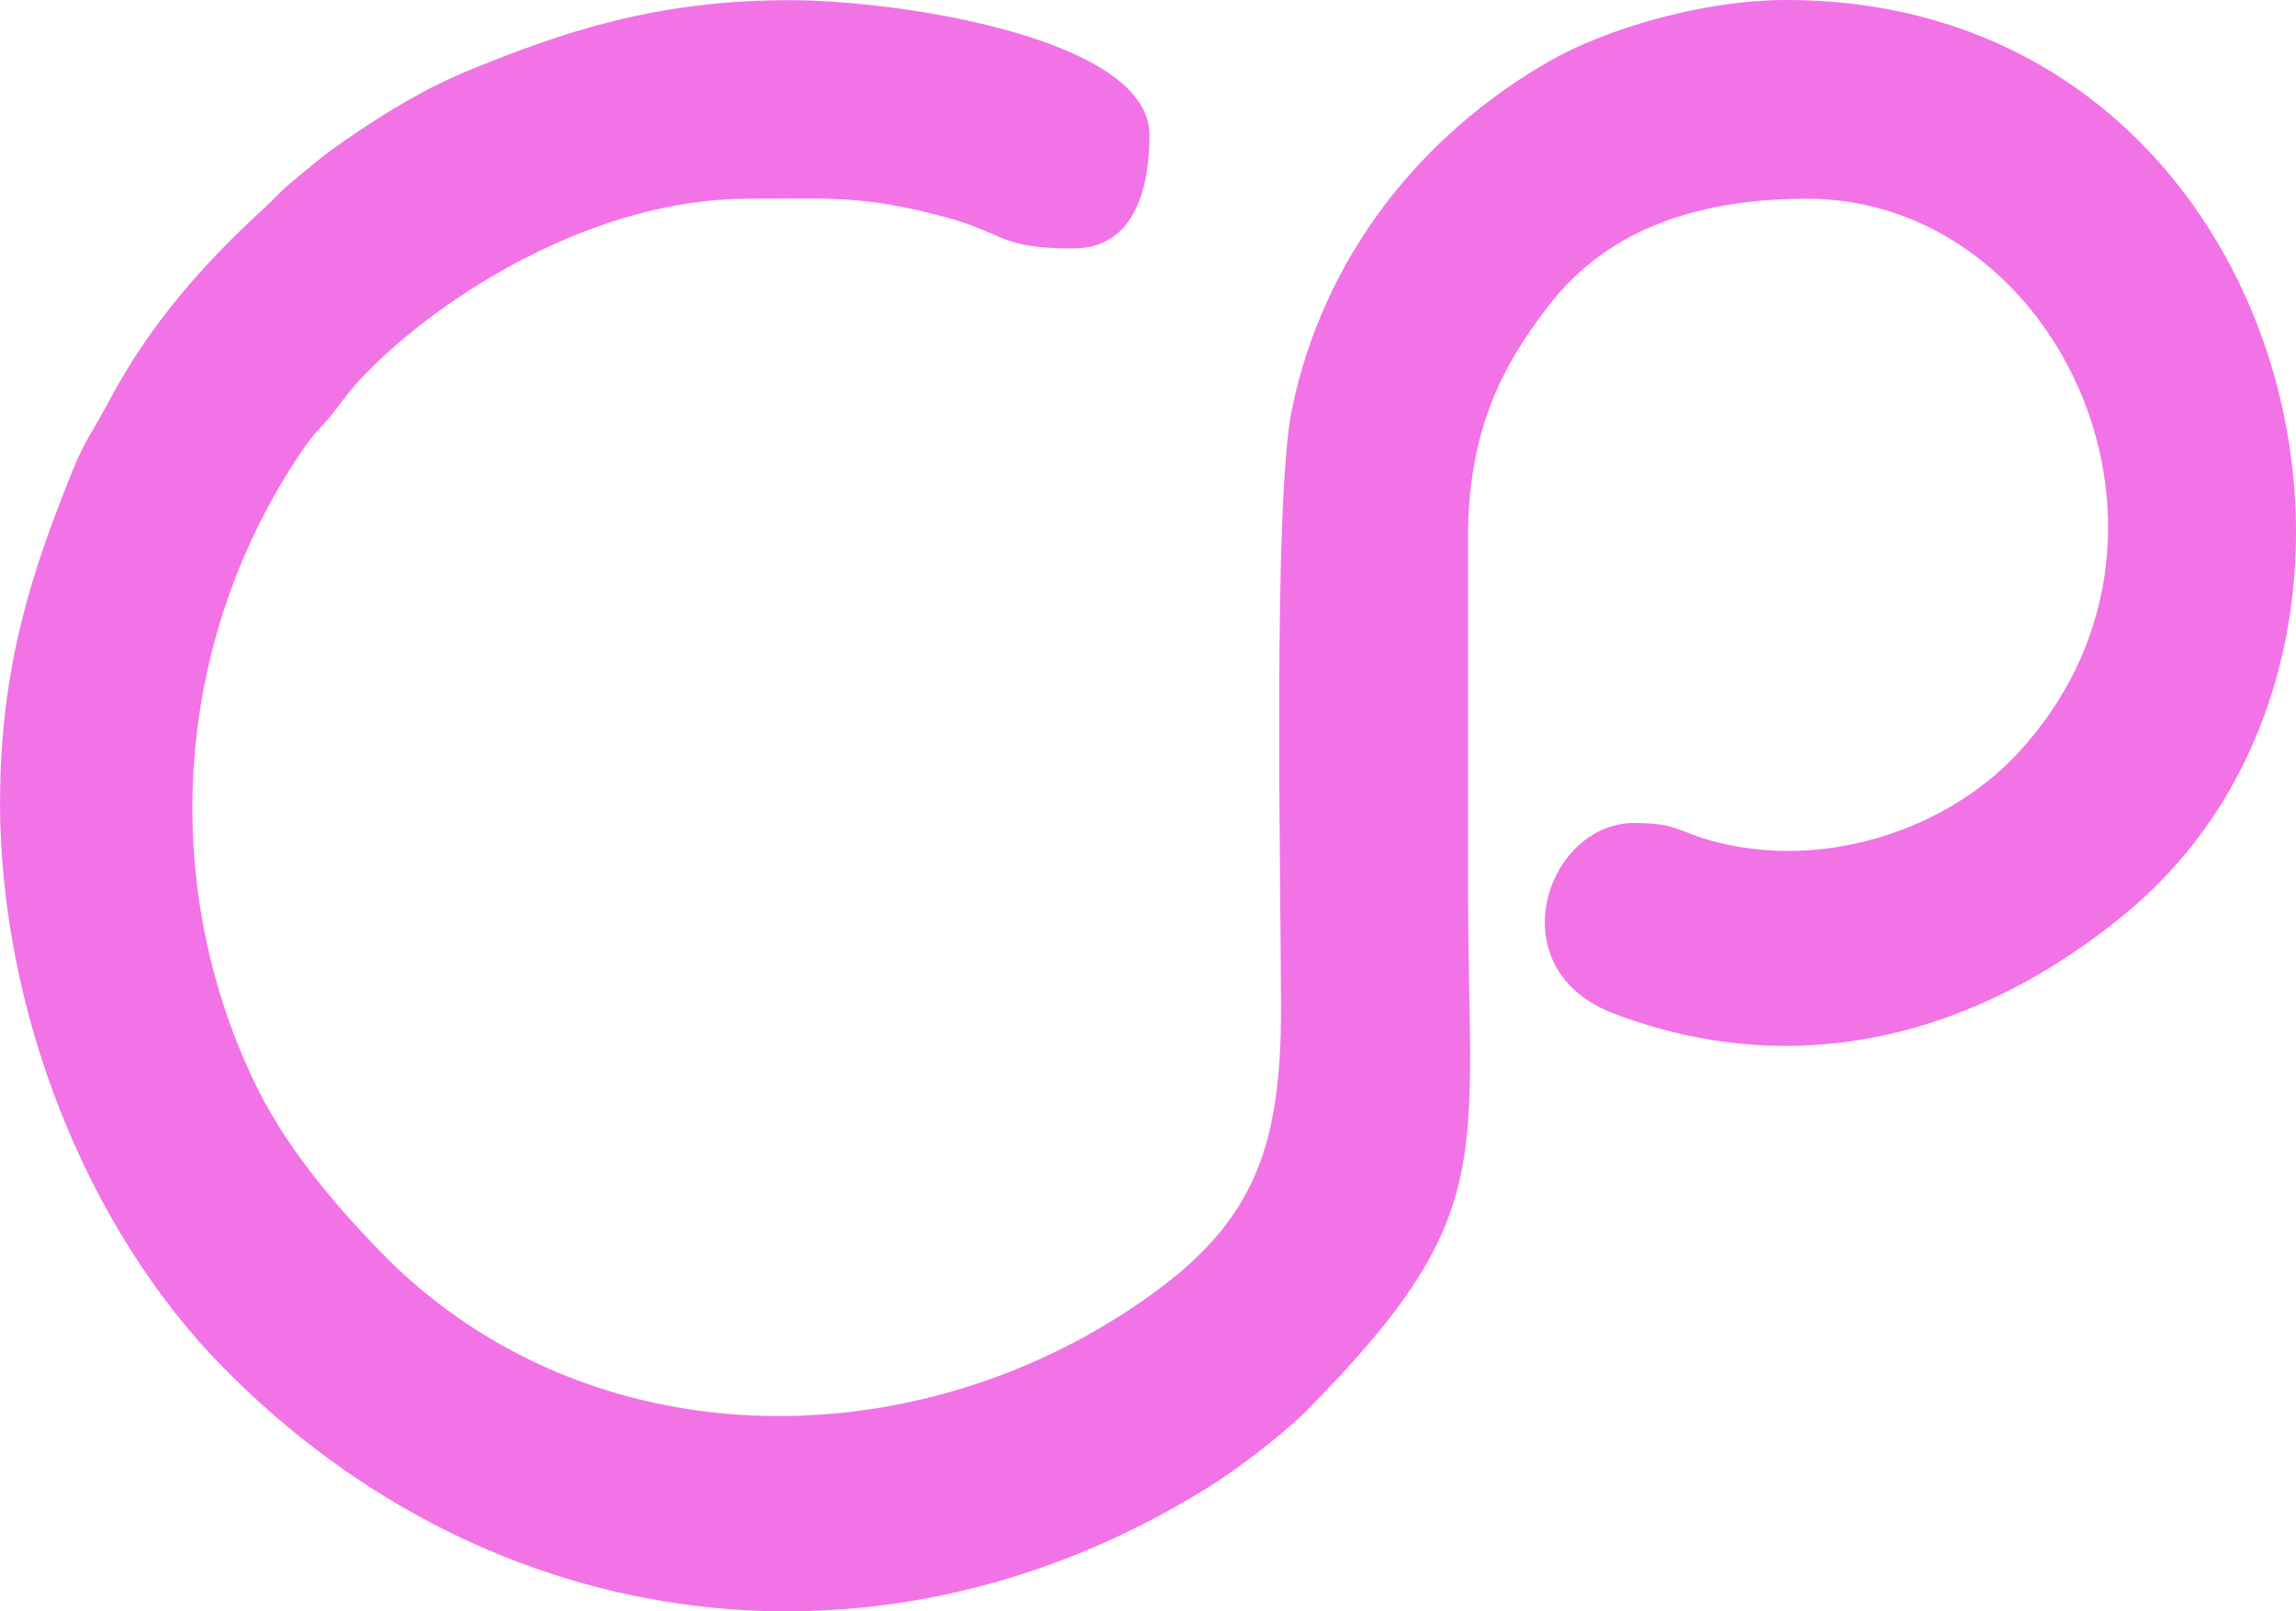<svg width="57" height="40" viewBox="0 0 57 40" fill="none" xmlns="http://www.w3.org/2000/svg">
<path fill-rule="evenodd" clip-rule="evenodd" d="M0 19.901C0 25.065 2.128 30.479 5.542 33.947C12.225 40.737 21.959 41.944 30.012 36.91C30.728 36.464 31.888 35.575 32.451 35.006C37.266 30.117 36.443 28.848 36.443 21.839V13.385C36.443 10.685 37.292 9.068 38.479 7.546C39.987 5.613 42.294 4.933 44.868 4.933C51.122 4.933 55.059 13.387 50.073 18.72C48.318 20.596 45.284 21.621 42.533 20.883C41.642 20.643 41.639 20.43 40.569 20.43C38.393 20.43 37.141 24.054 40.072 25.164C44.656 26.9 49.115 25.686 52.75 22.693C60.926 15.964 56.864 0 44.352 0C42.244 0 39.845 0.727 38.45 1.527C35.289 3.343 32.866 6.348 32.076 10.142C31.595 12.452 31.8 21.942 31.803 25.007C31.805 28.685 31.058 30.505 28.092 32.477C22.244 36.363 14.318 36.125 9.412 31.039C8.235 29.819 7.057 28.427 6.3 26.832C3.901 21.778 4.362 15.813 7.493 11.198C7.828 10.703 7.95 10.656 8.276 10.241C8.609 9.819 8.666 9.701 9.066 9.288C10.997 7.297 14.784 4.933 18.566 4.933C20.611 4.933 21.412 4.839 23.454 5.386C24.984 5.797 24.783 6.167 26.645 6.167C28.219 6.167 28.537 4.572 28.537 3.35C28.537 0.955 22.351 0.004 19.597 0.004C16.294 0.004 13.978 0.792 11.662 1.738C10.502 2.213 9.541 2.814 8.559 3.489C8.042 3.843 7.67 4.162 7.195 4.559C6.921 4.787 6.836 4.915 6.573 5.155C5.028 6.566 3.712 8.057 2.692 9.983C2.336 10.658 2.101 10.934 1.793 11.703C0.81 14.147 0.002 16.526 0.002 19.906L0 19.901Z" fill="#F273E6"/>
</svg>

